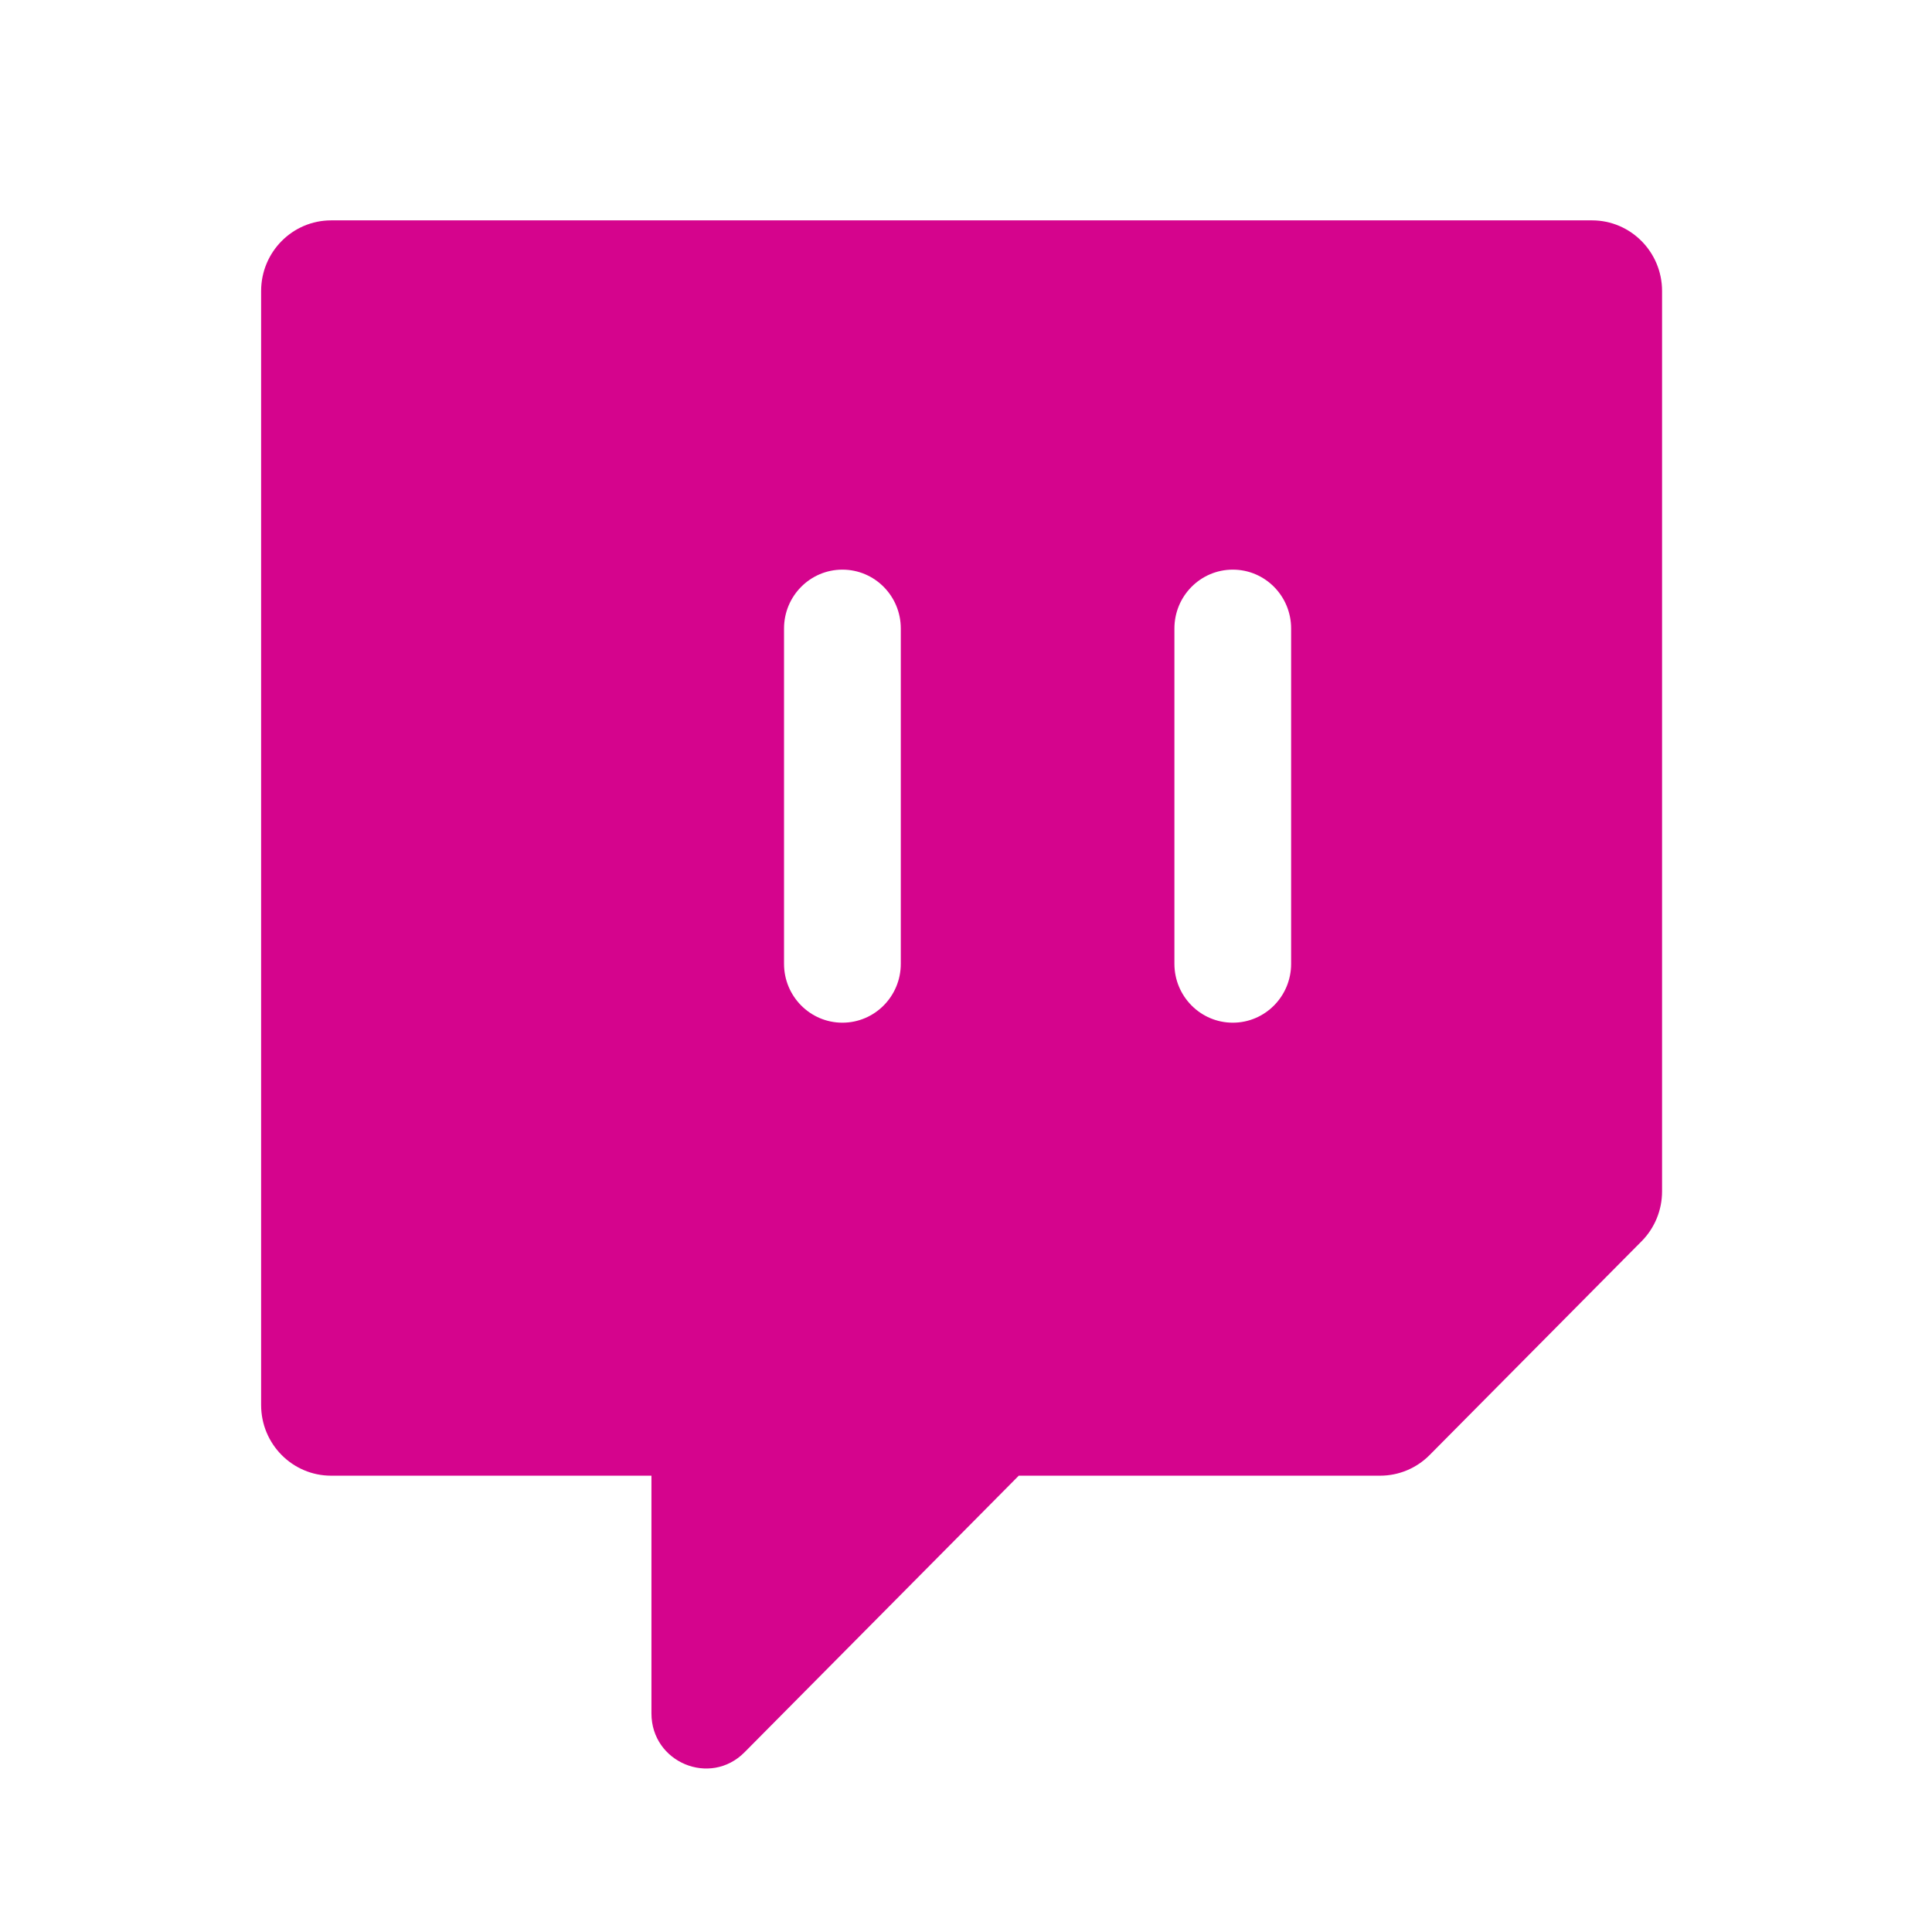 <svg width="32" height="32" viewBox="0 0 32 32" fill="none" xmlns="http://www.w3.org/2000/svg">
<path fill-rule="evenodd" clip-rule="evenodd" d="M5.485 3.65C4.844 3.65 4.325 4.174 4.325 4.82L4.325 23.272C4.325 23.918 4.844 24.442 5.485 24.442H10.79L10.79 28.38C10.79 29.191 11.762 29.597 12.331 29.024L16.874 24.442H22.859C23.167 24.442 23.462 24.319 23.68 24.099L27.189 20.56C27.407 20.341 27.529 20.043 27.529 19.733L27.529 4.82C27.529 4.174 27.009 3.65 26.369 3.65H5.485ZM14.92 10.41C14.92 9.871 14.487 9.435 13.953 9.435C13.419 9.435 12.986 9.871 12.986 10.41L12.986 15.964C12.986 16.502 13.419 16.939 13.953 16.939C14.487 16.939 14.92 16.502 14.92 15.964L14.92 10.41ZM21.385 10.41C21.385 9.871 20.953 9.435 20.419 9.435C19.885 9.435 19.452 9.871 19.452 10.41L19.452 15.964C19.452 16.502 19.885 16.939 20.419 16.939C20.953 16.939 21.385 16.502 21.385 15.964L21.385 10.41Z" fill="#D5048D"/>
</svg>
